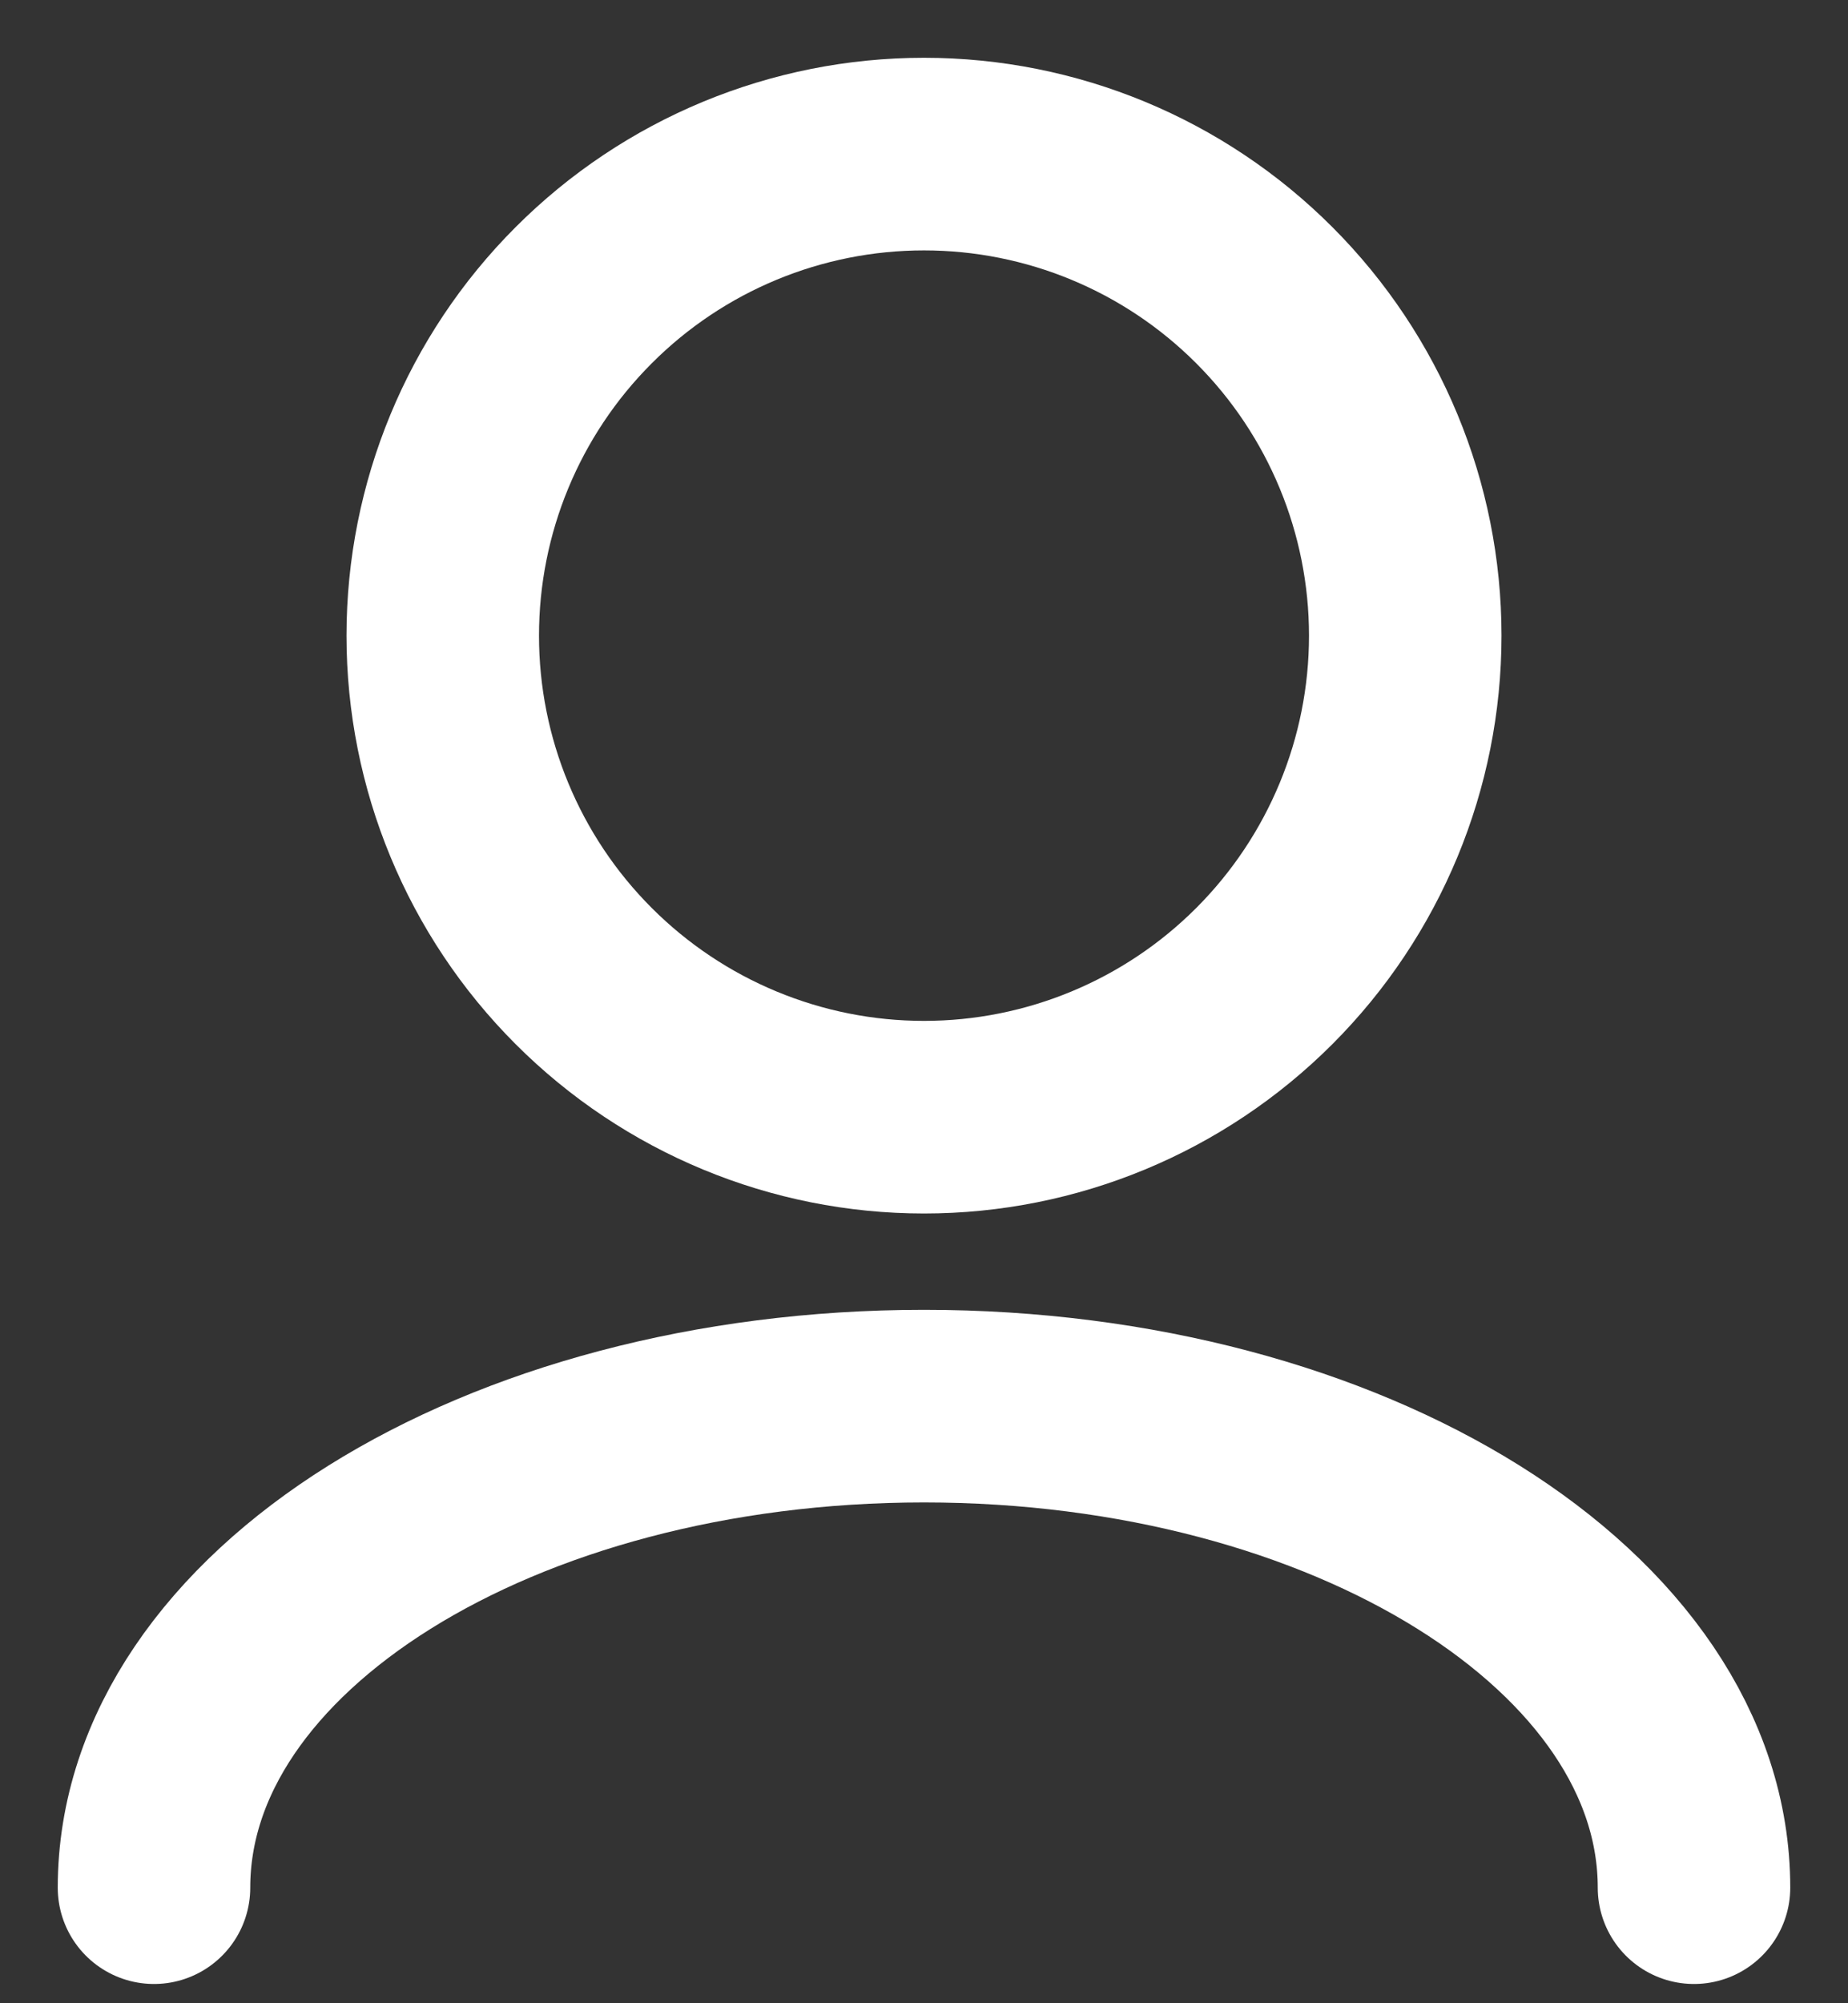 <svg width="24" height="26" viewBox="0 0 24 26" fill="none" xmlns="http://www.w3.org/2000/svg">
<rect x="0" y="0" width="24" height="26" fill="#333333" stroke="none"/>
<path d="M22 24.5C22 21.049 17.523 18.25 12 18.25C6.478 18.25 2 21.049 2 24.5M12 14.5C10.342 14.5 8.753 13.841 7.581 12.669C6.408 11.497 5.75 9.908 5.75 8.25C5.75 6.592 6.408 5.003 7.581 3.831C8.753 2.658 10.342 2 12 2C13.658 2 15.247 2.658 16.419 3.831C17.591 5.003 18.25 6.592 18.25 8.25C18.25 9.908 17.591 11.497 16.419 12.669C15.247 13.841 13.658 14.5 12 14.5Z" stroke="white" stroke-width="2.5" stroke-linecap="round" stroke-linejoin="round"/>
</svg>
